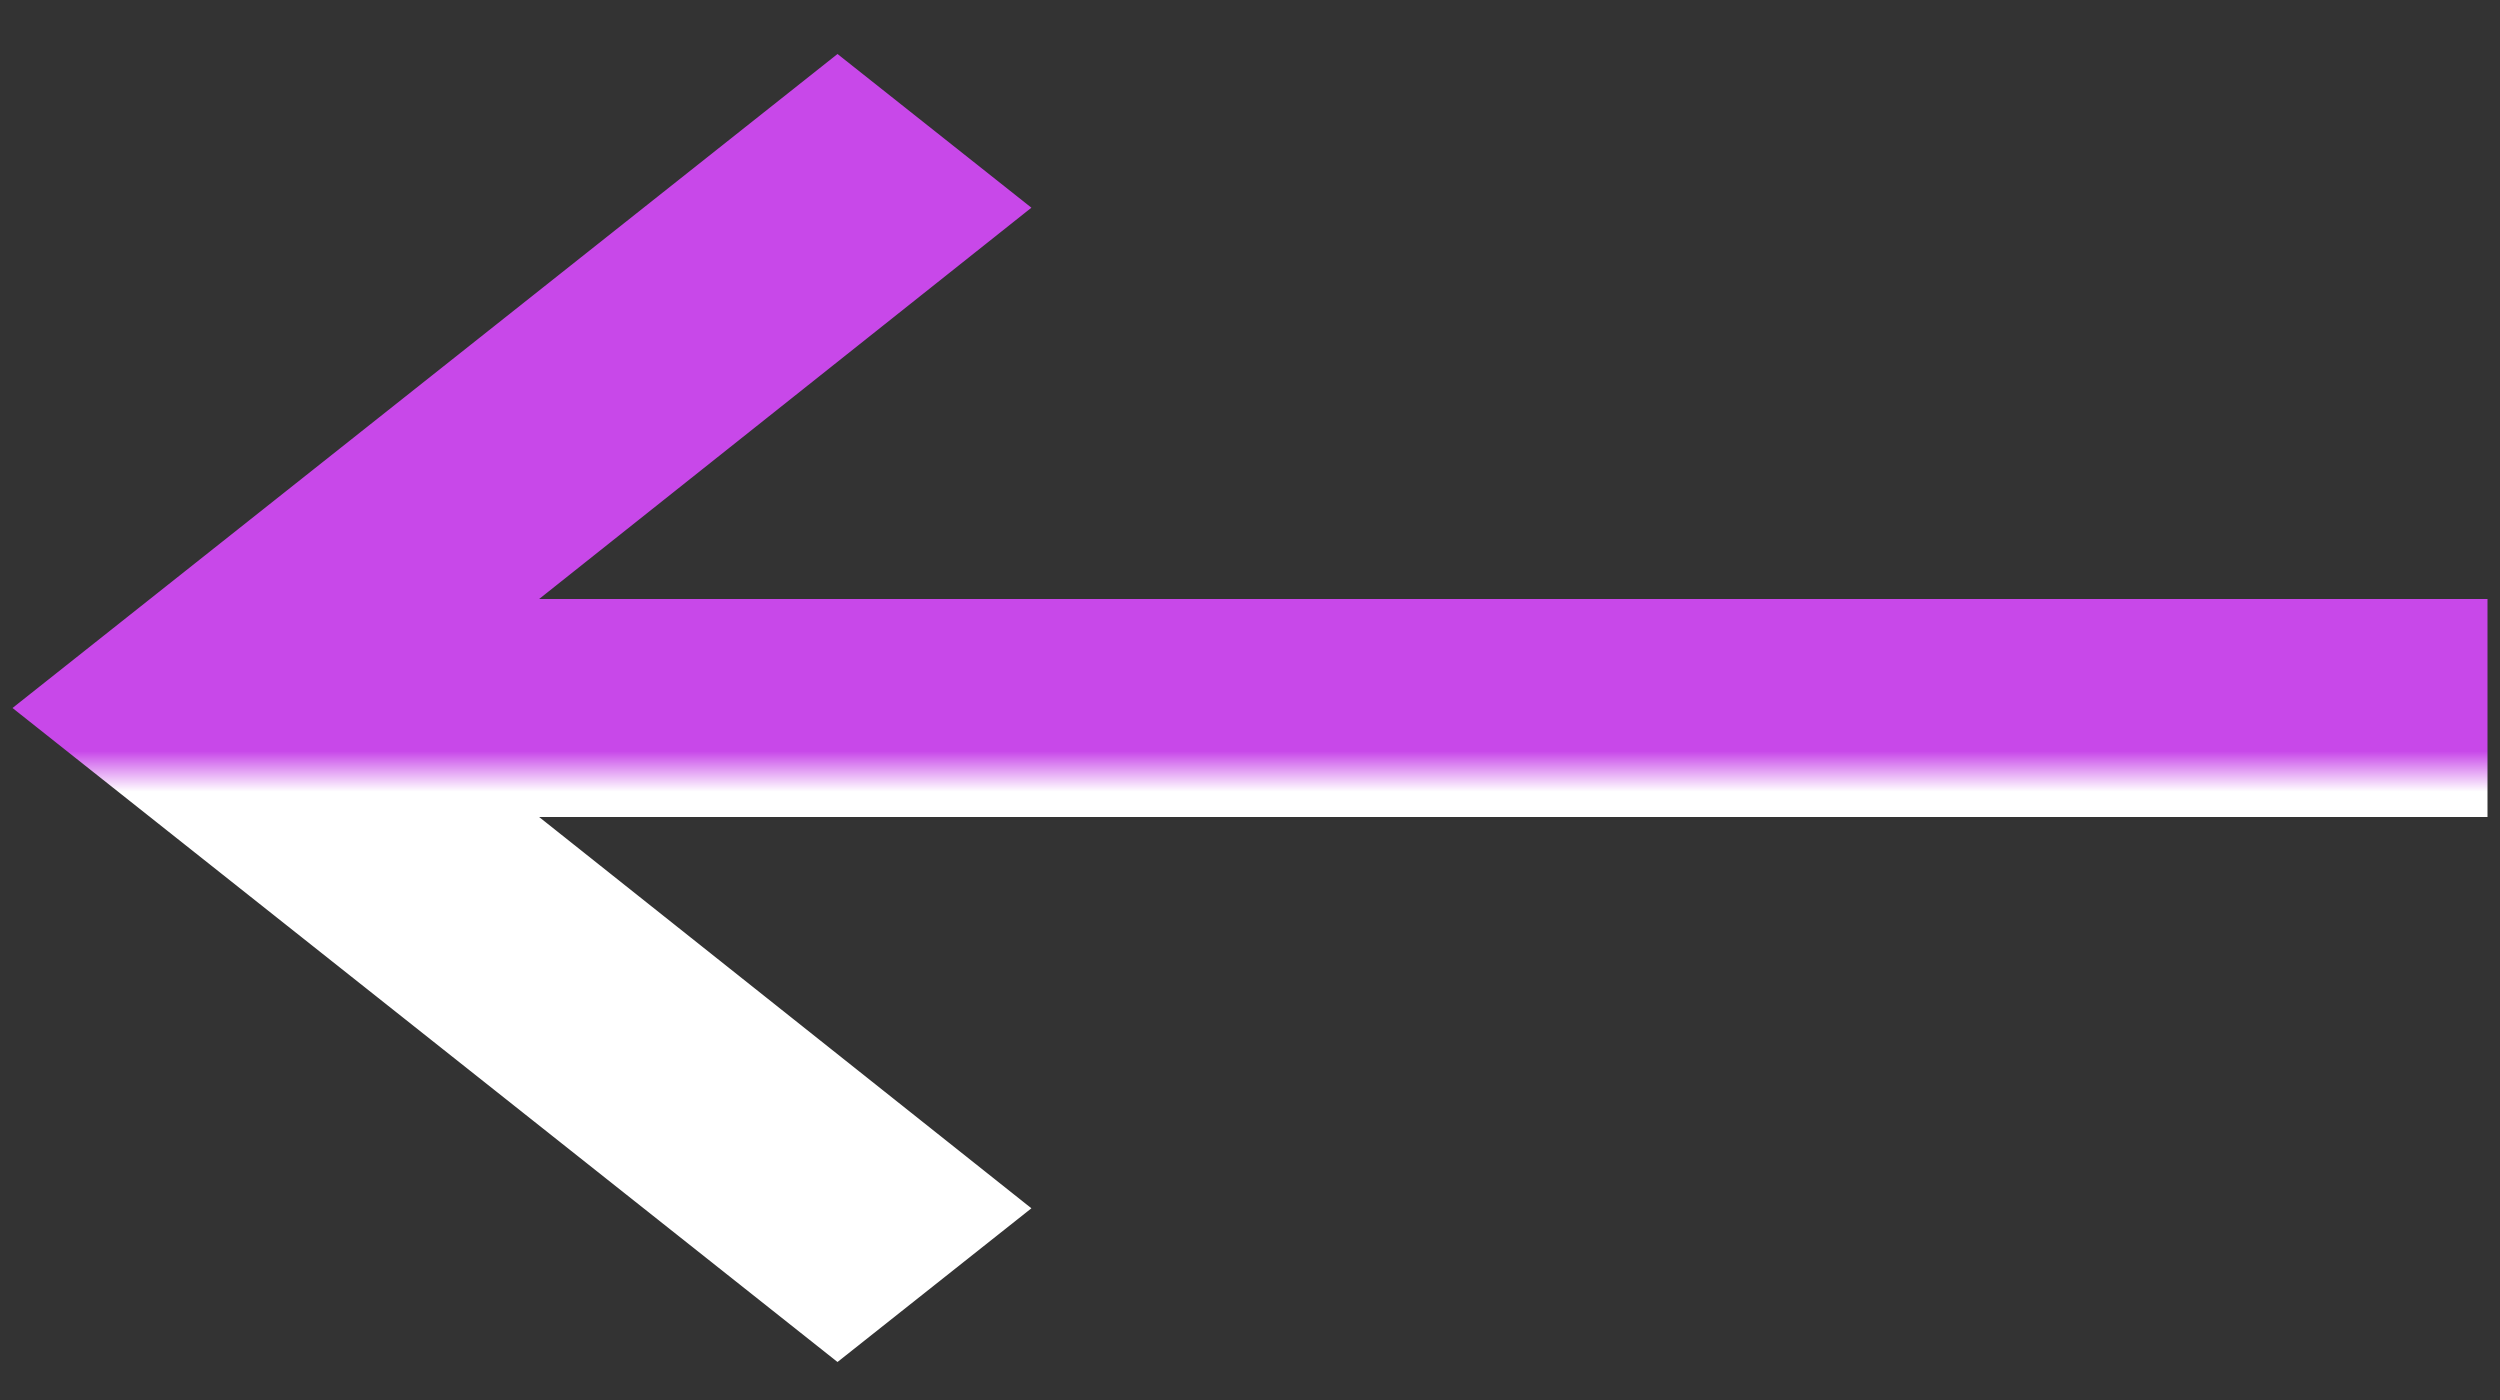 <svg width="25" height="14" viewBox="0 0 25 14" fill="none" xmlns="http://www.w3.org/2000/svg">
<rect x="0" y="0" width="25" height="14" fill="#333333" stroke="none"/>
<path d="M24.875 5.99H5.391L10.314 2.077L8.375 0.54L0.125 7.08L8.375 13.62L10.314 12.083L5.391 8.17H24.875V5.99Z" fill="url(#paint0_linear_711_110)"/>
<defs>
<linearGradient id="paint0_linear_711_110" x1="12.5" y1="0.54" x2="12.5" y2="13.62" gradientUnits="userSpaceOnUse">
<stop offset="0.533" stop-color="#C848E9"/>
<stop offset="0.564" stop-color="white"/>
<stop offset="1" stop-color="white"/>
</linearGradient>
</defs>
</svg>
